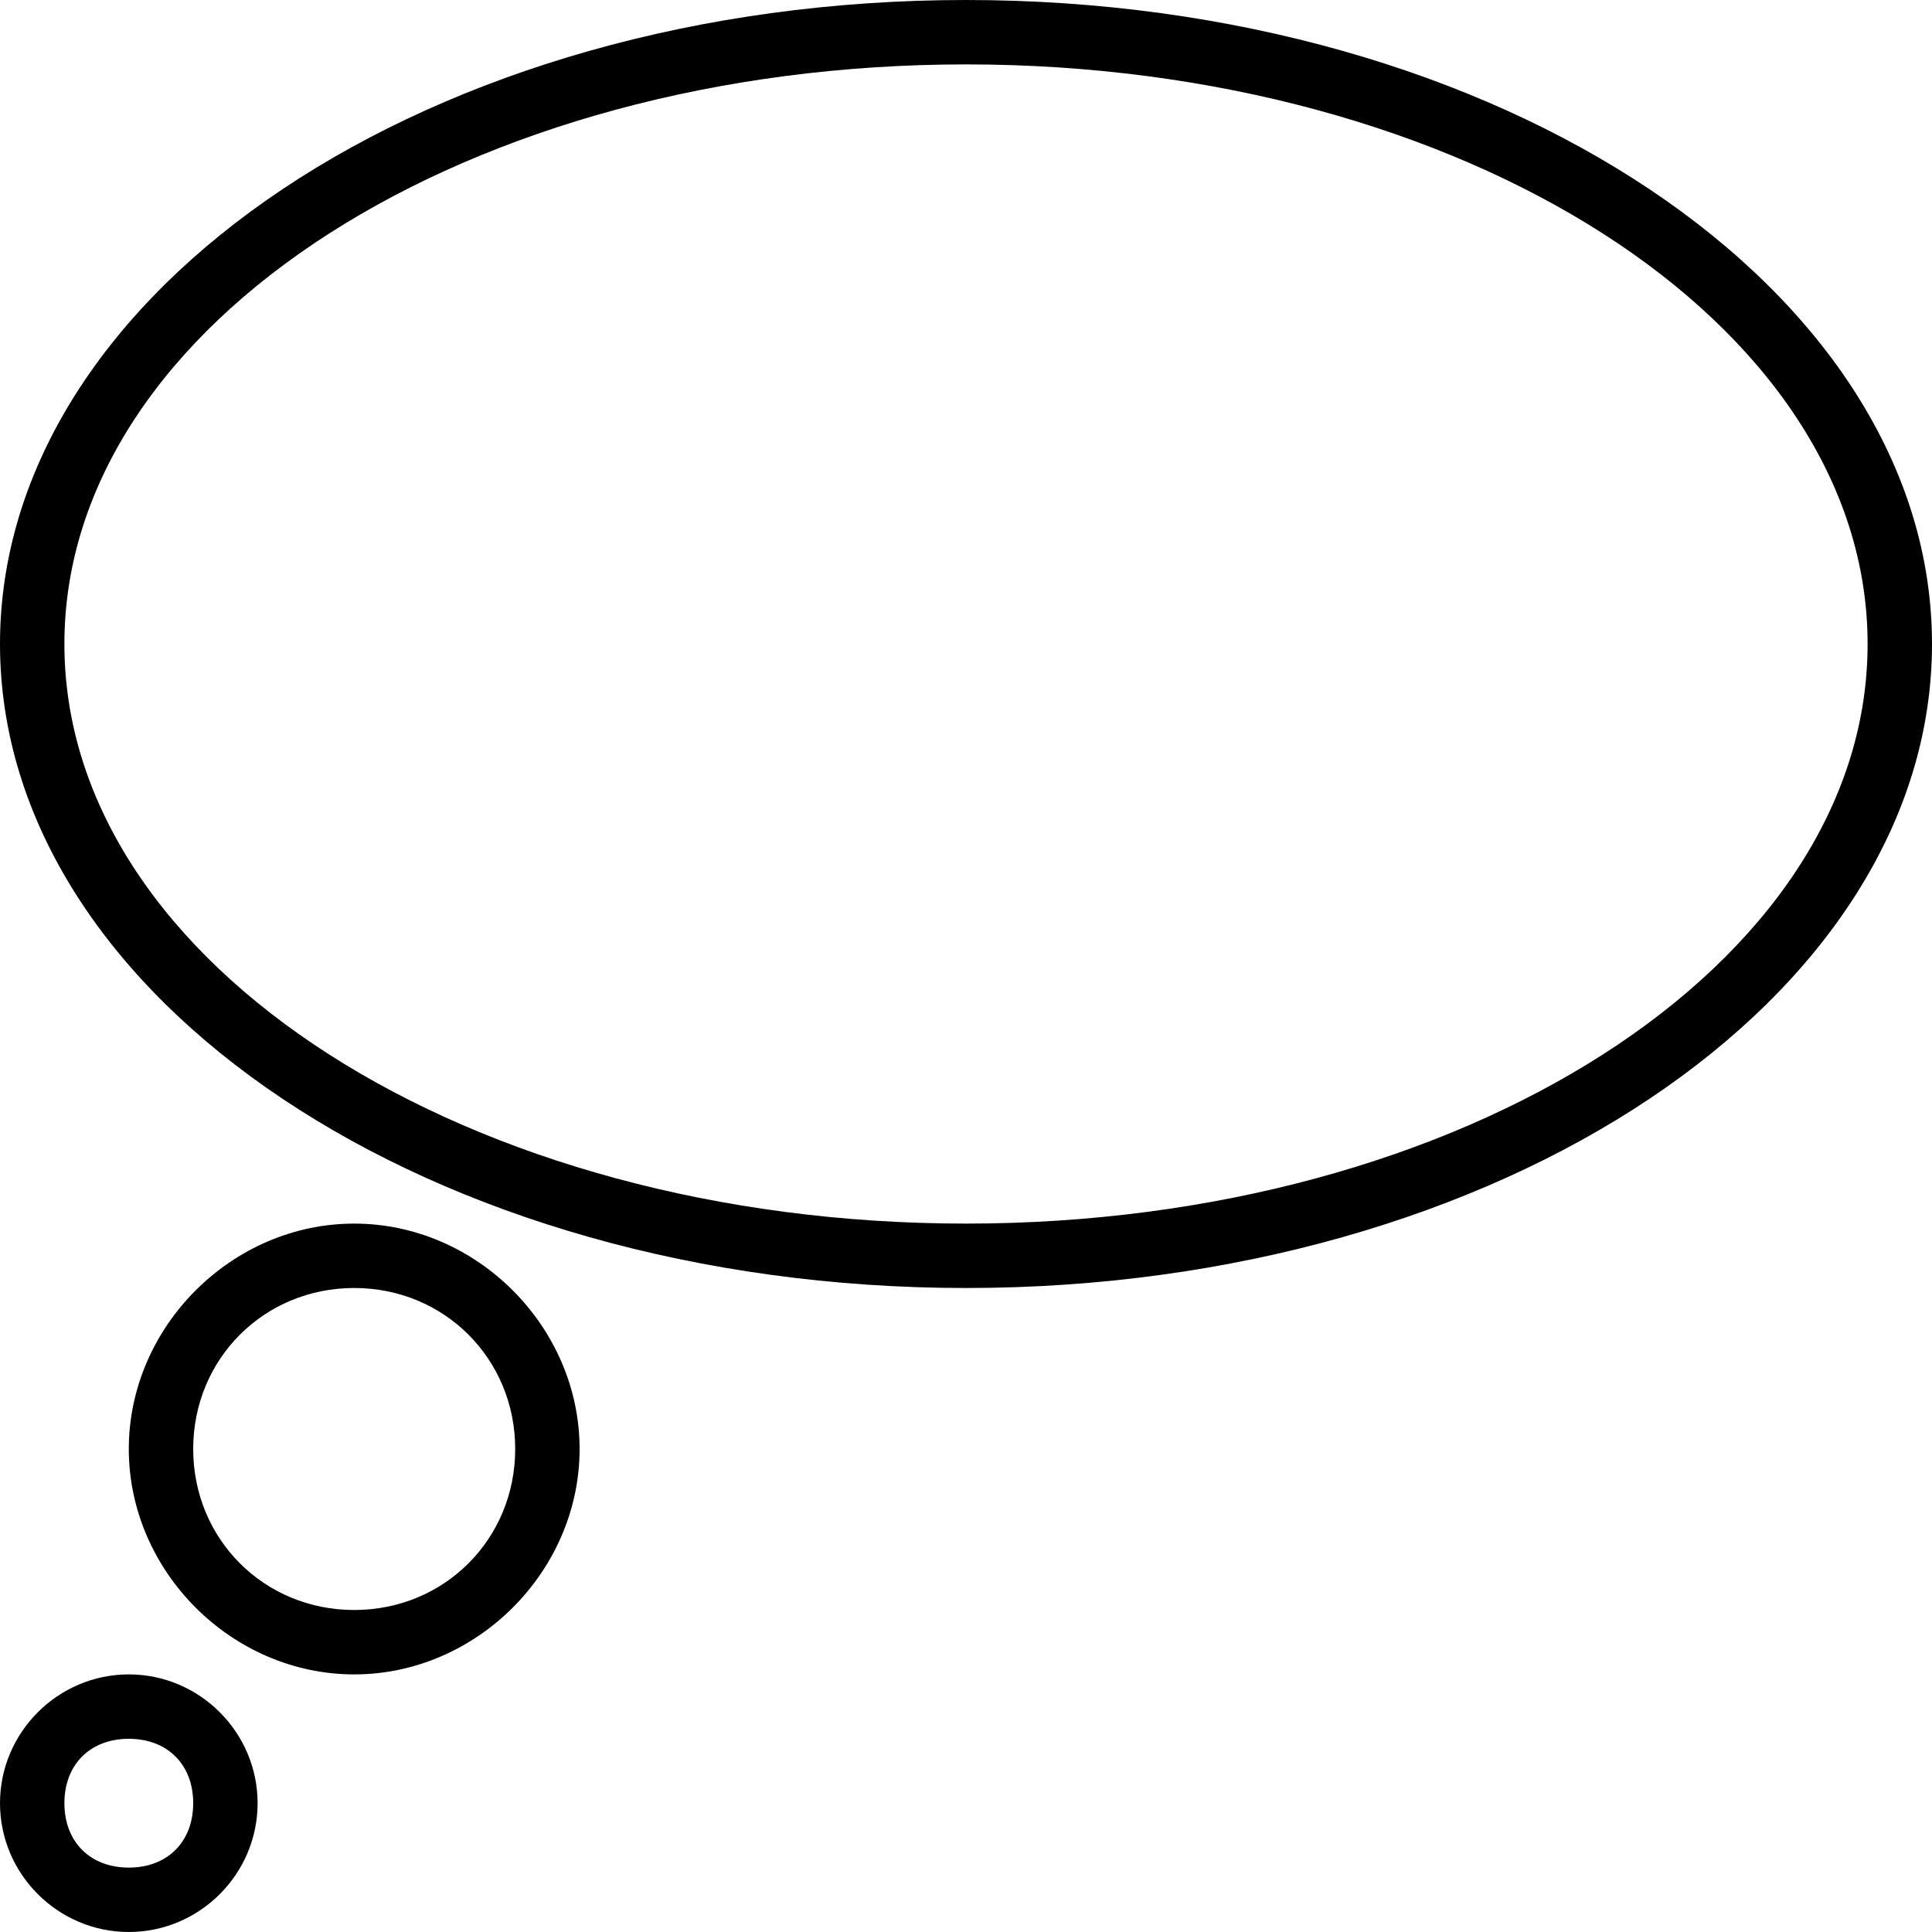 <?xml version="1.0" encoding="utf-8"?>
<!-- Generator: Adobe Illustrator 19.0.0, SVG Export Plug-In . SVG Version: 6.00 Build 0)  -->
<svg version="1.1" id="Layer_1" xmlns="http://www.w3.org/2000/svg" xmlns:xlink="http://www.w3.org/1999/xlink" x="0px" y="0px"
	 viewBox="0 0 30 30" style="enable-background:new 0 0 30 30;" xml:space="preserve">
<g>
	<g>
		<path d="M15,20C6.7,20,0,15.5,0,10S6.7,0,15,0s15,4.5,15,10S23.3,20,15,20z M15,1C7.3,1,1,5,1,10s6.3,9,14,9s14-4,14-9
			S22.7,1,15,1z"/>
	</g>
	<g>
		<path d="M2,30c-1.1,0-2-0.9-2-2s0.9-2,2-2s2,0.9,2,2S3.1,30,2,30z M2,27c-0.6,0-1,0.4-1,1s0.4,1,1,1s1-0.4,1-1S2.6,27,2,27z"/>
	</g>
	<g>
		<path d="M5.5,26C3.6,26,2,24.4,2,22.5S3.6,19,5.5,19S9,20.6,9,22.5S7.4,26,5.5,26z M5.5,20C4.1,20,3,21.1,3,22.5S4.1,25,5.5,25
			S8,23.9,8,22.5S6.9,20,5.5,20z"/>
	</g>
</g>
</svg>
